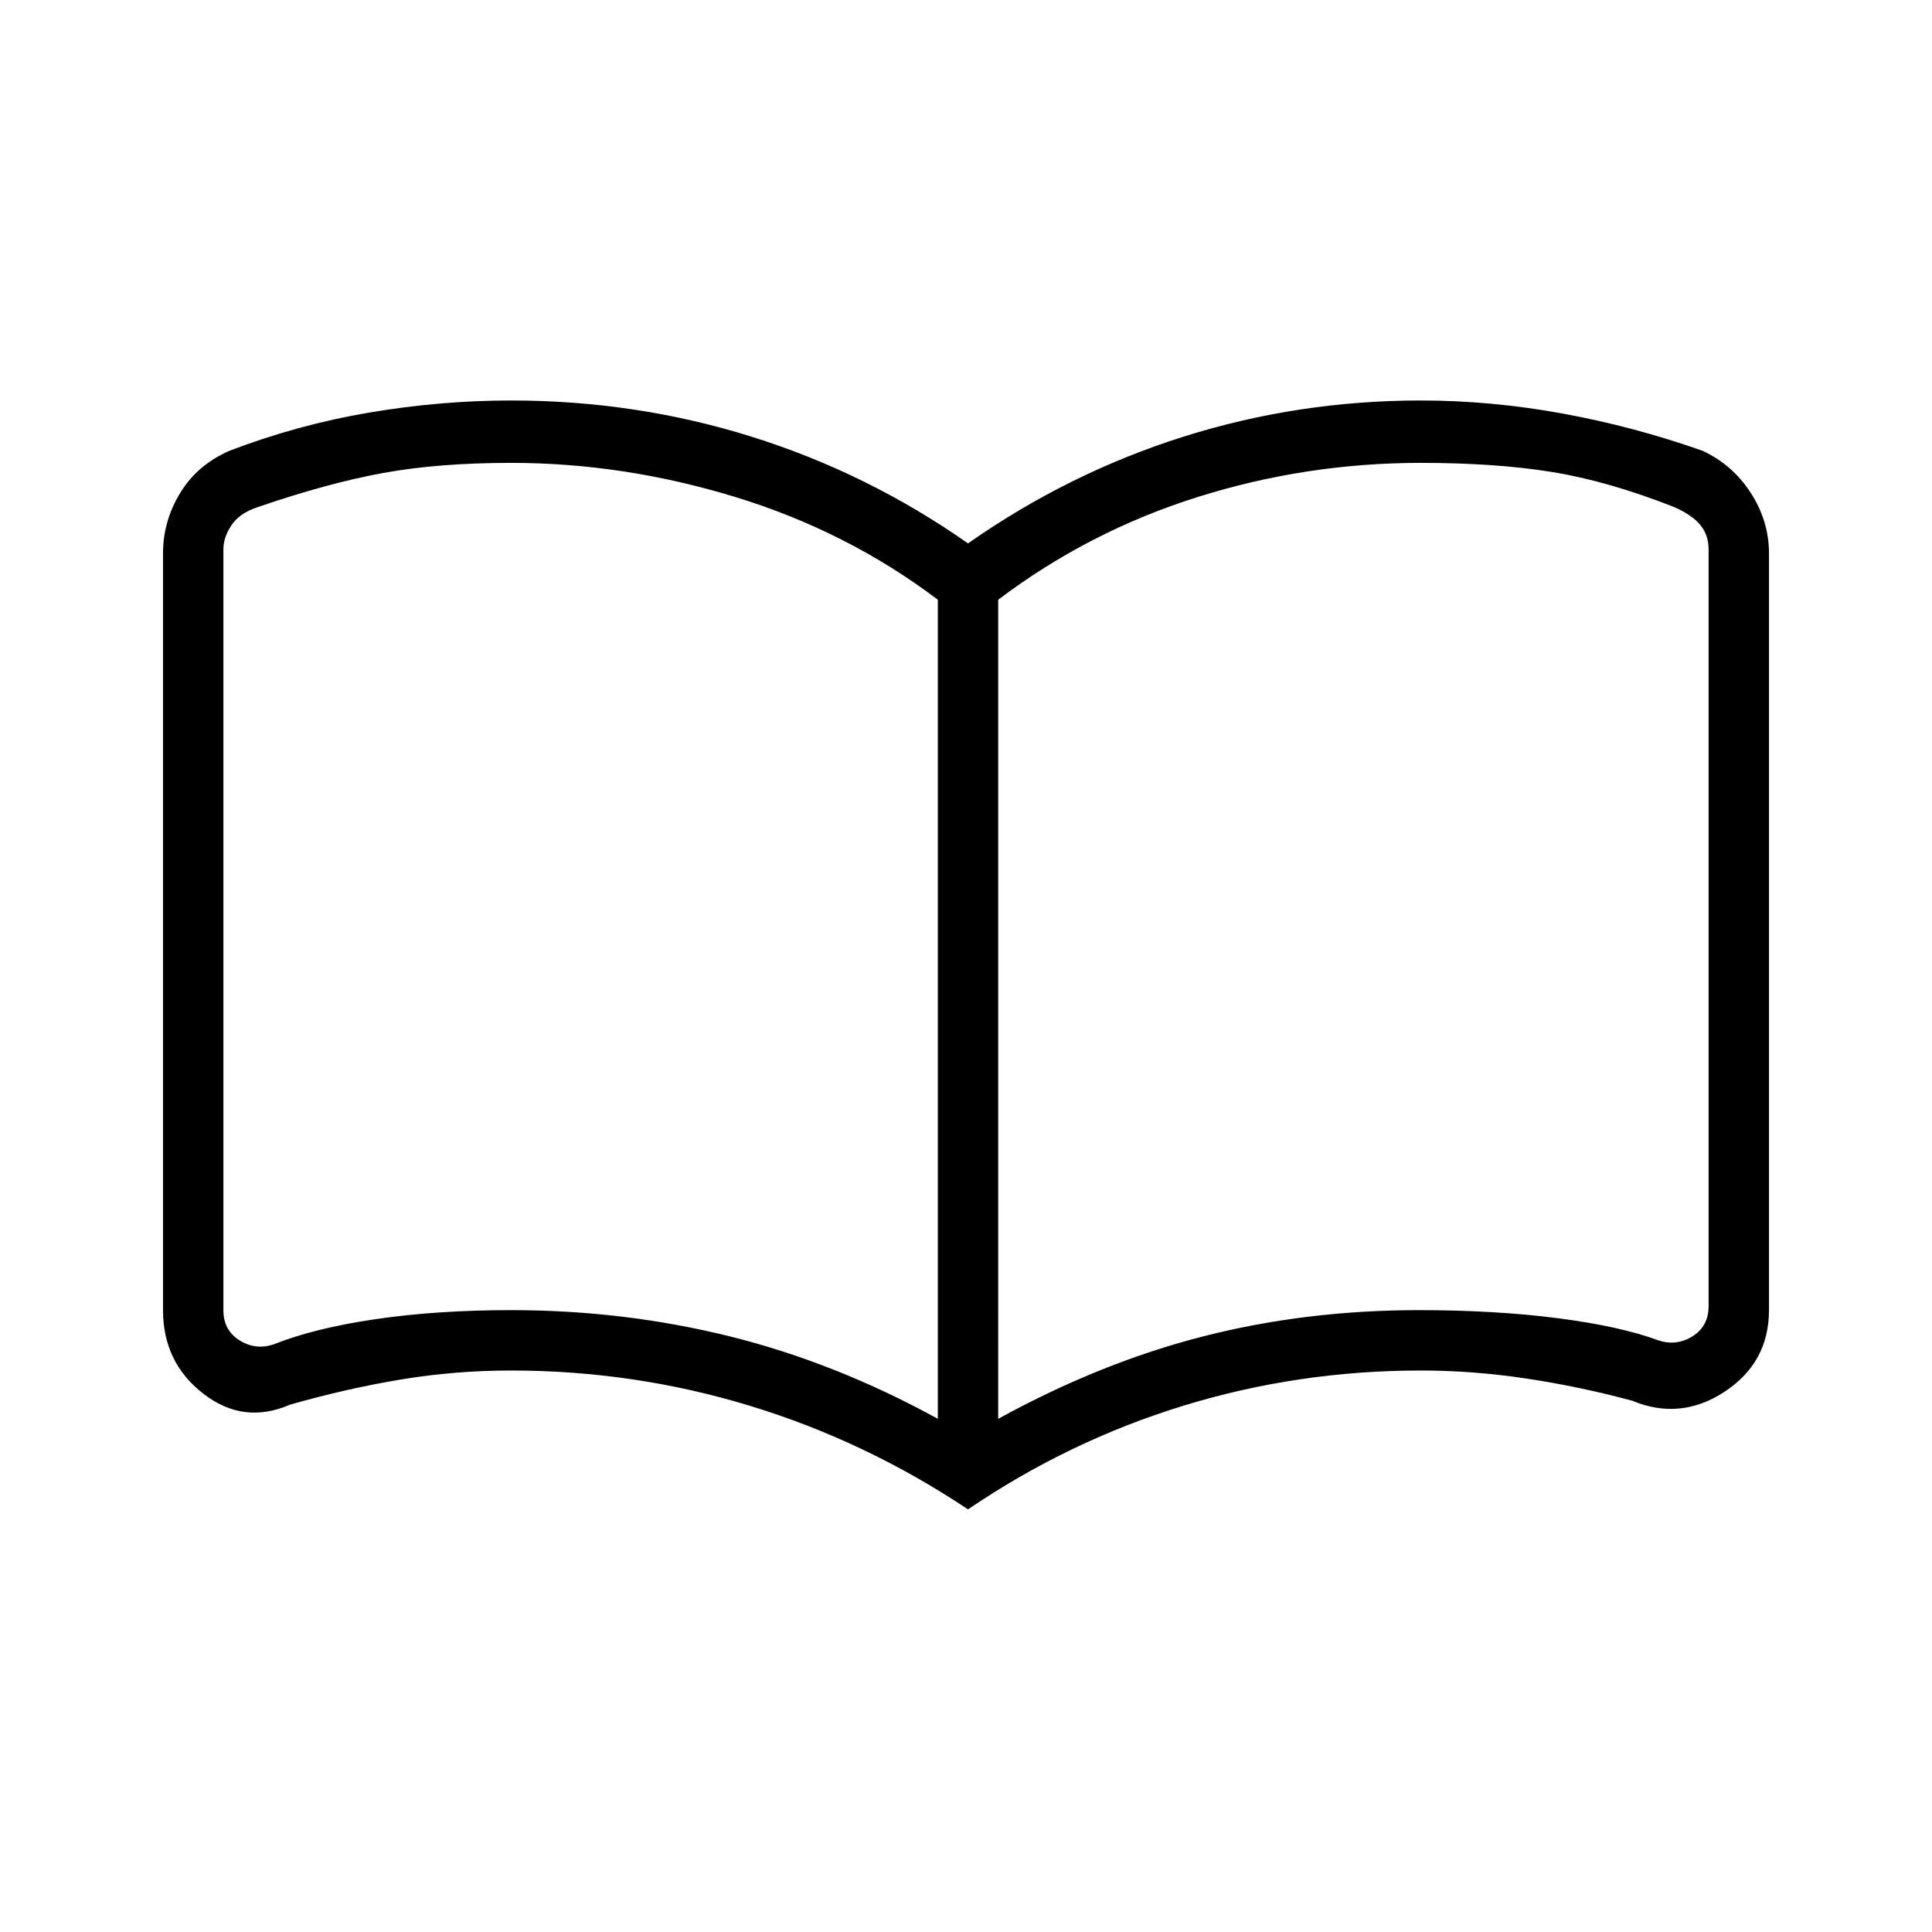 <svg xmlns="http://www.w3.org/2000/svg" height="48" width="48"><path d="M12.7 32.55q2.8 0 5.425.65t5.175 2.05V14.9q-2.25-1.7-5.025-2.55-2.775-.85-5.575-.85-1.8 0-3.175.25Q8.15 12 6.4 12.6q-.45.15-.65.45-.2.3-.2.6v18.9q0 .5.4.75t.85.1q1-.4 2.525-.625 1.525-.225 3.375-.225Zm12.1 2.7q2.55-1.4 5.1-2.05 2.55-.65 5.35-.65 1.9 0 3.45.2 1.55.2 2.5.55.45.15.85-.1.4-.25.4-.75v-18.8q0-.35-.2-.6t-.65-.45q-1.65-.65-3.05-.875-1.4-.225-3.25-.225-2.85 0-5.55.85-2.7.85-4.95 2.55Zm-.75 2.25q-2.55-1.7-5.425-2.575-2.875-.875-5.925-.875-1.4 0-2.75.225T7.2 34.9q-1.15.5-2.15-.275t-1-2.075v-18.8q0-.8.425-1.5T5.7 11.2q1.7-.65 3.475-.95 1.775-.3 3.525-.3 3.1 0 5.975.9 2.875.9 5.375 2.65 2.5-1.75 5.35-2.65 2.85-.9 5.9-.9 1.75 0 3.525.325t3.475.925q.75.35 1.2 1.05.45.7.45 1.5v18.8q0 1.3-1.1 2.025-1.1.725-2.3.225-1.3-.35-2.625-.55-1.325-.2-2.625-.2-3.05 0-5.9.875-2.85.875-5.35 2.575Zm-9.6-14.35Z"/></svg>
